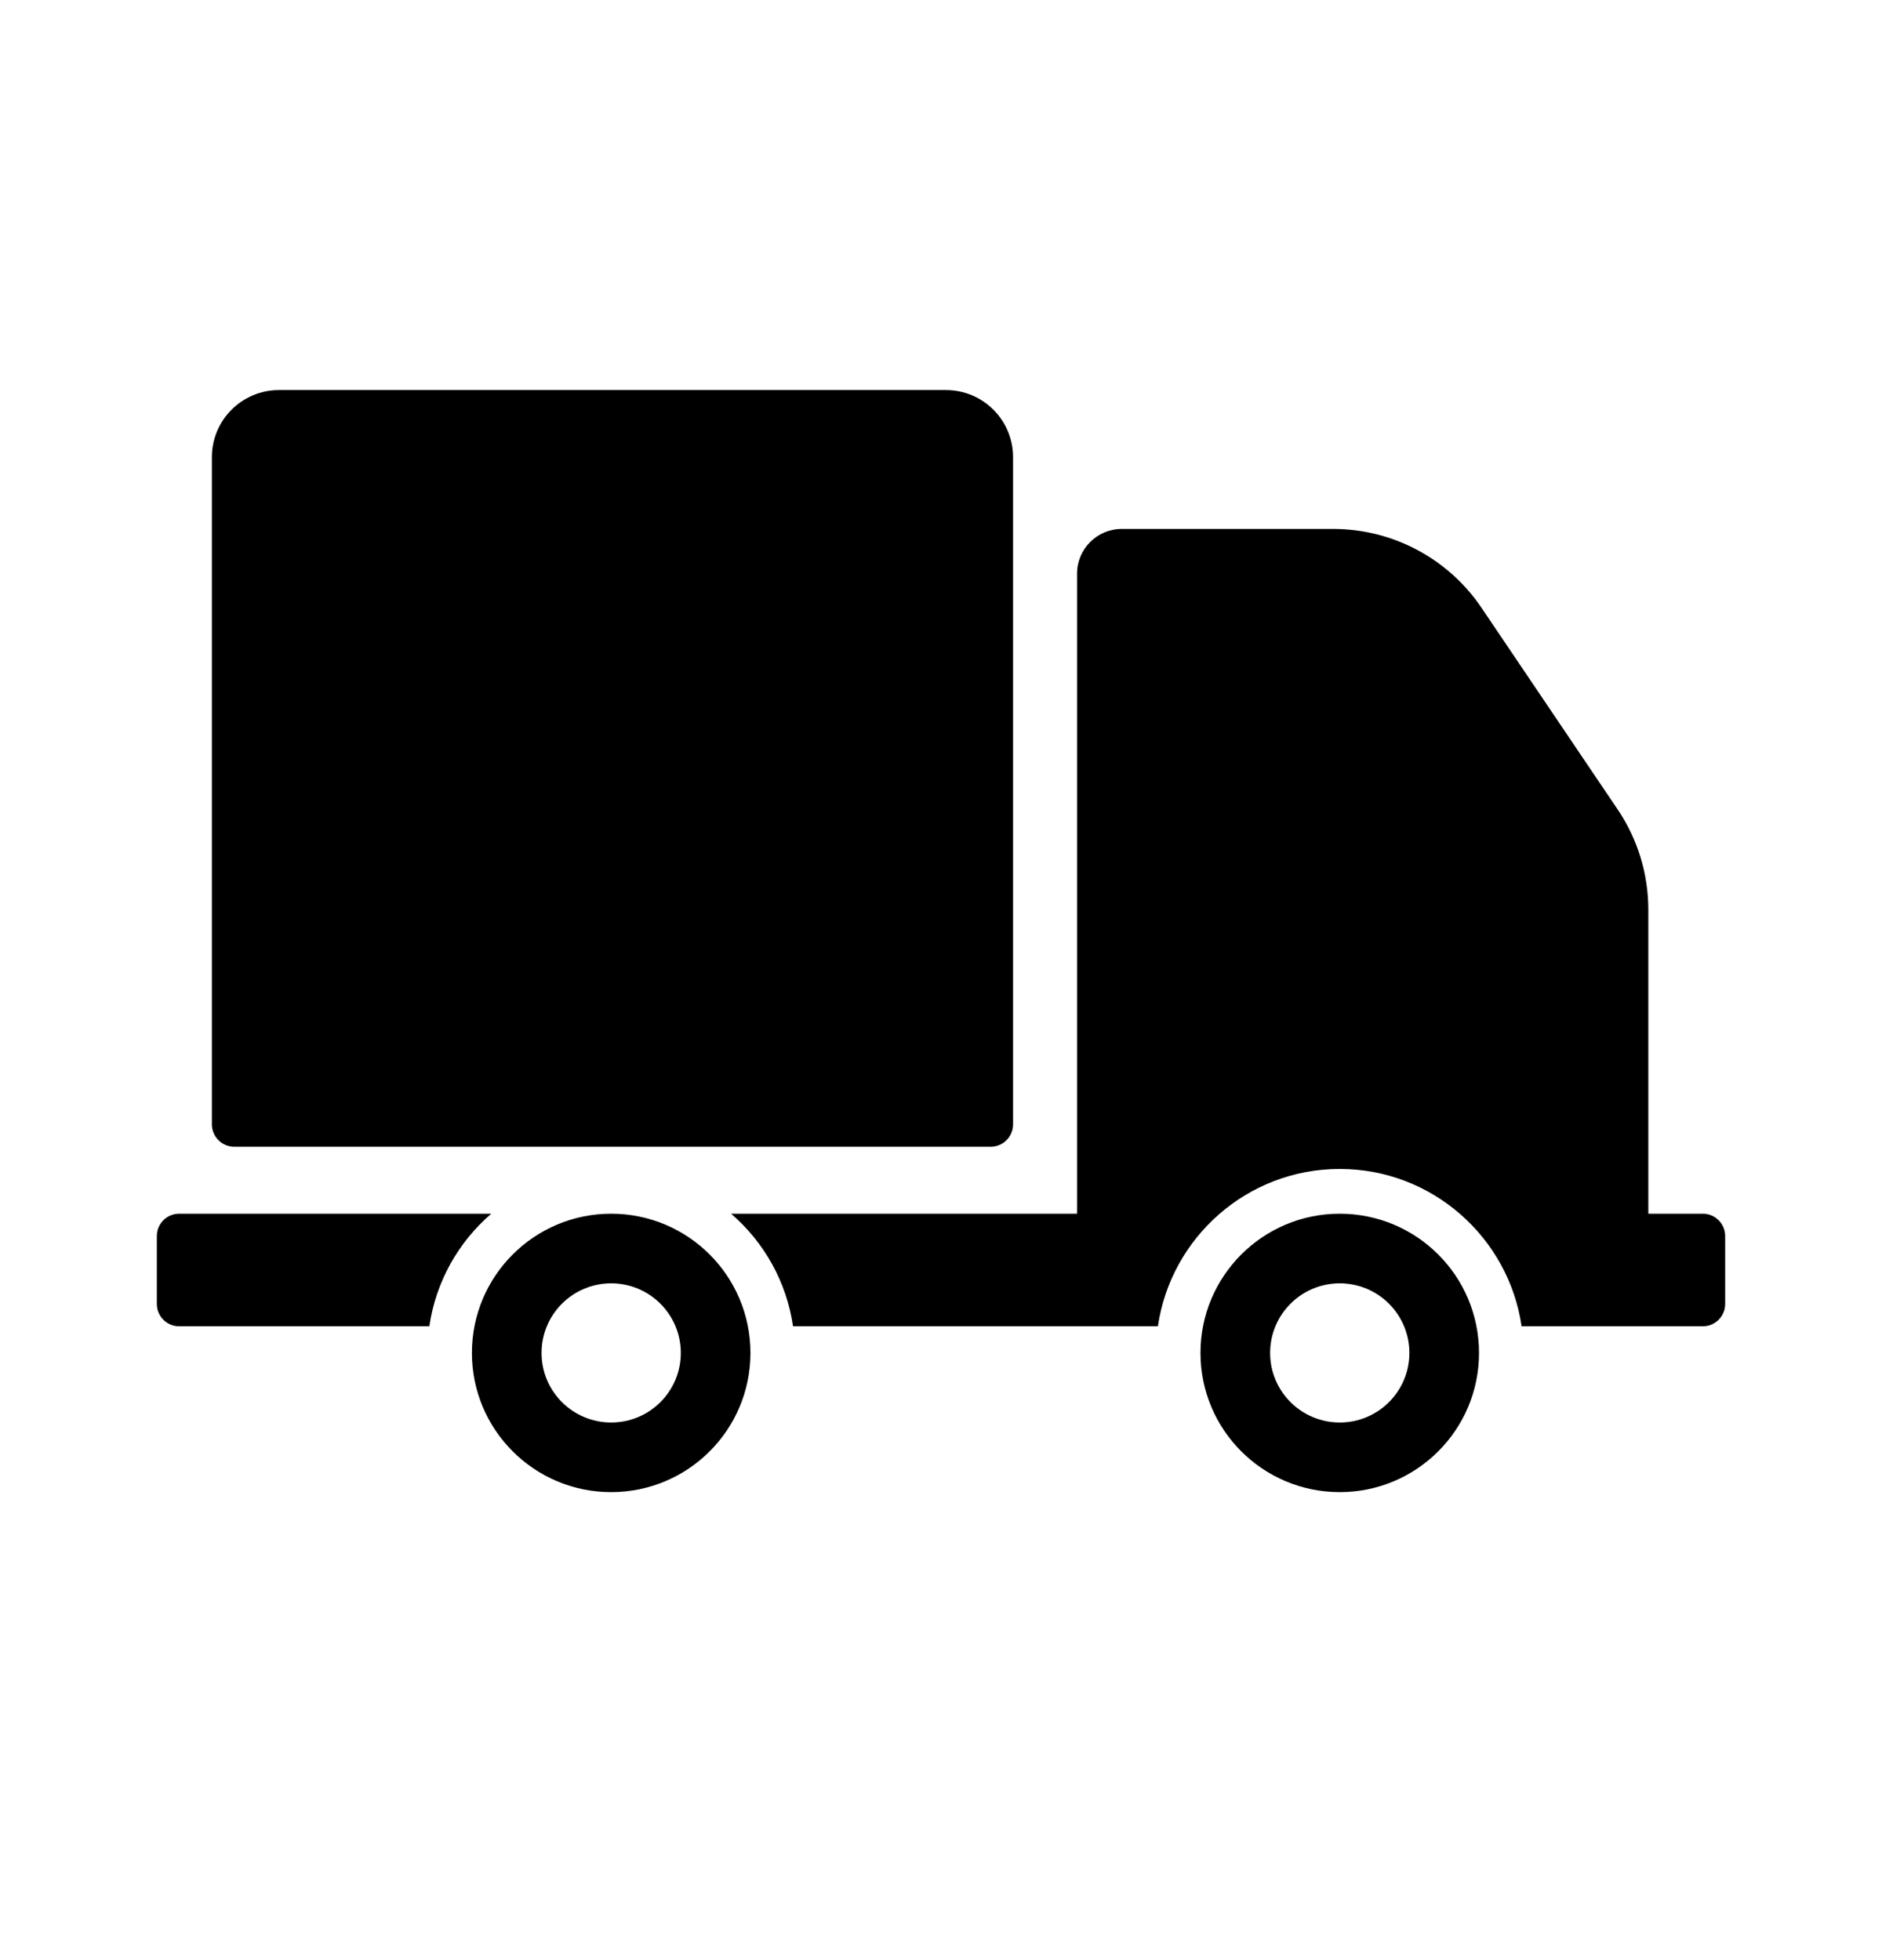 <svg xmlns="http://www.w3.org/2000/svg" width="24" height="25" viewBox="0 0 24 25" fill="none"><rect width="24" height="25" fill="none"/>
<path fill-rule="evenodd" clip-rule="evenodd" d="M2.702 5.831V14.34C2.702 14.498 2.83 14.626 2.987 14.626H12.634C12.791 14.626 12.919 14.498 12.919 14.341V5.831C12.919 5.358 12.536 4.975 12.063 4.975H3.558C3.085 4.975 2.702 5.358 2.702 5.831ZM7.794 19.031C8.775 19.031 9.57 18.236 9.57 17.256C9.57 16.275 8.775 15.48 7.794 15.48C6.813 15.48 6.018 16.275 6.018 17.256C6.018 18.236 6.813 19.031 7.794 19.031ZM7.794 16.368C8.284 16.368 8.682 16.765 8.682 17.256C8.682 17.746 8.284 18.143 7.794 18.143C7.304 18.143 6.906 17.746 6.906 17.256C6.906 16.765 7.304 16.368 7.794 16.368ZM2.285 15.48H6.265C5.847 15.84 5.558 16.345 5.475 16.916H2.285C2.128 16.916 2 16.789 2 16.631V15.765C2 15.607 2.128 15.48 2.285 15.48ZM17.085 19.031C18.066 19.031 18.861 18.236 18.861 17.256C18.861 16.275 18.066 15.48 17.085 15.48C16.104 15.48 15.309 16.275 15.309 17.256C15.309 18.236 16.104 19.031 17.085 19.031ZM17.085 16.368C17.575 16.368 17.973 16.765 17.973 17.256C17.973 17.746 17.575 18.143 17.085 18.143C16.595 18.143 16.197 17.746 16.197 17.256C16.197 16.765 16.595 16.368 17.085 16.368ZM22 16.631V15.765C22 15.607 21.872 15.48 21.715 15.48H21.02V11.602C21.02 11.146 20.884 10.701 20.629 10.324L18.892 7.751C18.468 7.123 17.759 6.746 17 6.746H14.306C13.991 6.746 13.735 7.001 13.735 7.317V15.48H9.323C9.741 15.84 10.03 16.345 10.113 16.916H14.766C14.931 15.783 15.906 14.909 17.085 14.909C18.263 14.909 19.239 15.783 19.404 16.916H21.715C21.872 16.916 22 16.789 22 16.631Z" fill="black"/>
</svg>
